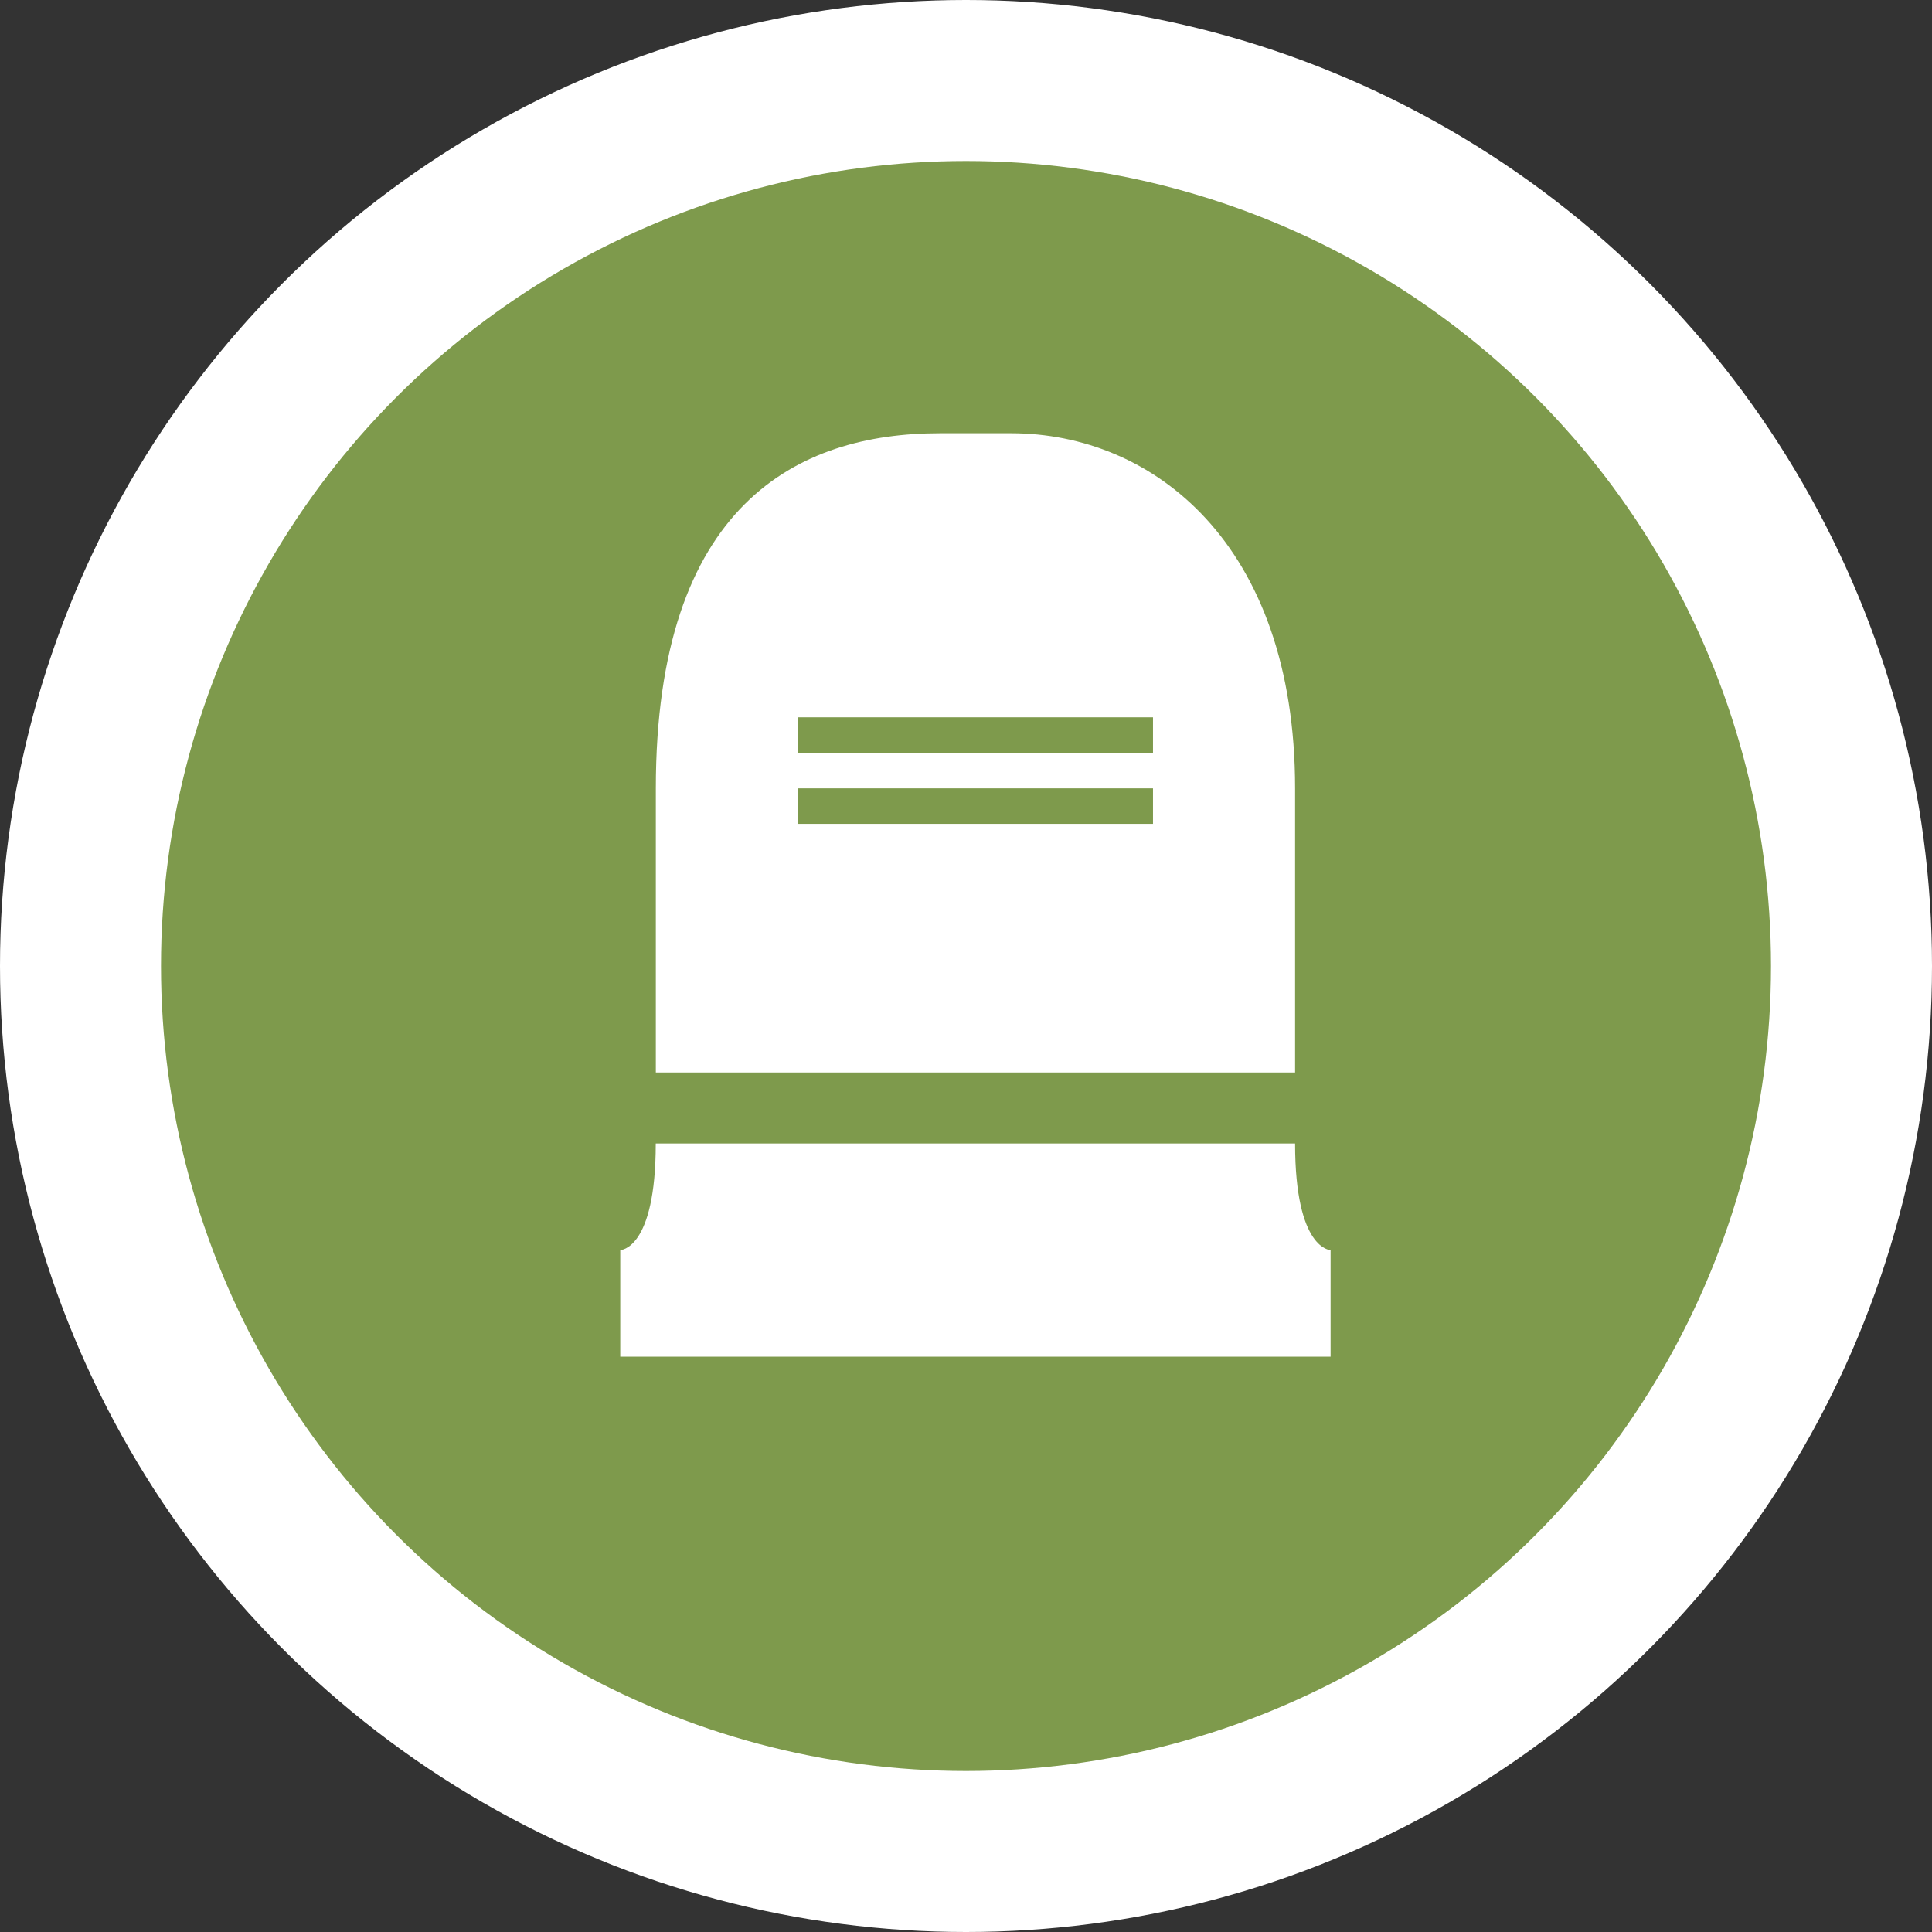<?xml version="1.0" encoding="UTF-8" standalone="no"?>
<svg
   xmlns:dc="http://purl.org/dc/elements/1.1/"
   xmlns:cc="http://creativecommons.org/ns#"
   xmlns:rdf="http://www.w3.org/1999/02/22-rdf-syntax-ns#"
   xmlns:svg="http://www.w3.org/2000/svg"
   xmlns="http://www.w3.org/2000/svg"
   id="svg2"
   width="24"
   height="24"
   viewBox="0 0 24 24"
   version="1.1">
  <rect x="0" y="0" width="24" height="24" fill="#333333" stroke="none"/>
  <defs
     id="defs12" />
  <ellipse
     id="ellipse4"
     ry="12"
     rx="12"
     cy="12"
     cx="12"
     style="fill:#ffffff;stroke:none;" />
  <ellipse
     id="ellipse6"
     ry="10"
     rx="10"
     cy="12"
     cx="12"
     style="fill:#7e9a4c;stroke:none;" />
  <g
     id="g8"
     transform="translate(5.5,4.5)">
      <defs     id="defs4621" />    <path     id="rect12479-9-1-9"     d="m 6.176,0.882 c -1.765,0 -3.529,0.882 -3.529,4.412 l 0,3.529 7.941,0 0,-3.529 c 0,-3.043 -1.765,-4.412 -3.529,-4.412 z m -1.765,3.529 4.412,0 0,0.441 -4.412,0 z m 0,0.882 4.412,0 0,0.441 -4.412,0 z m -1.765,4.412 c 0,1.324 -0.441,1.324 -0.441,1.324 l 0,1.324 8.824,0 0,-1.324 c 0,0 -0.441,0 -0.441,-1.324 z"     style="fill:#ffffff;fill-opacity:1;stroke-width:0.882" />
  </g>
</svg>
